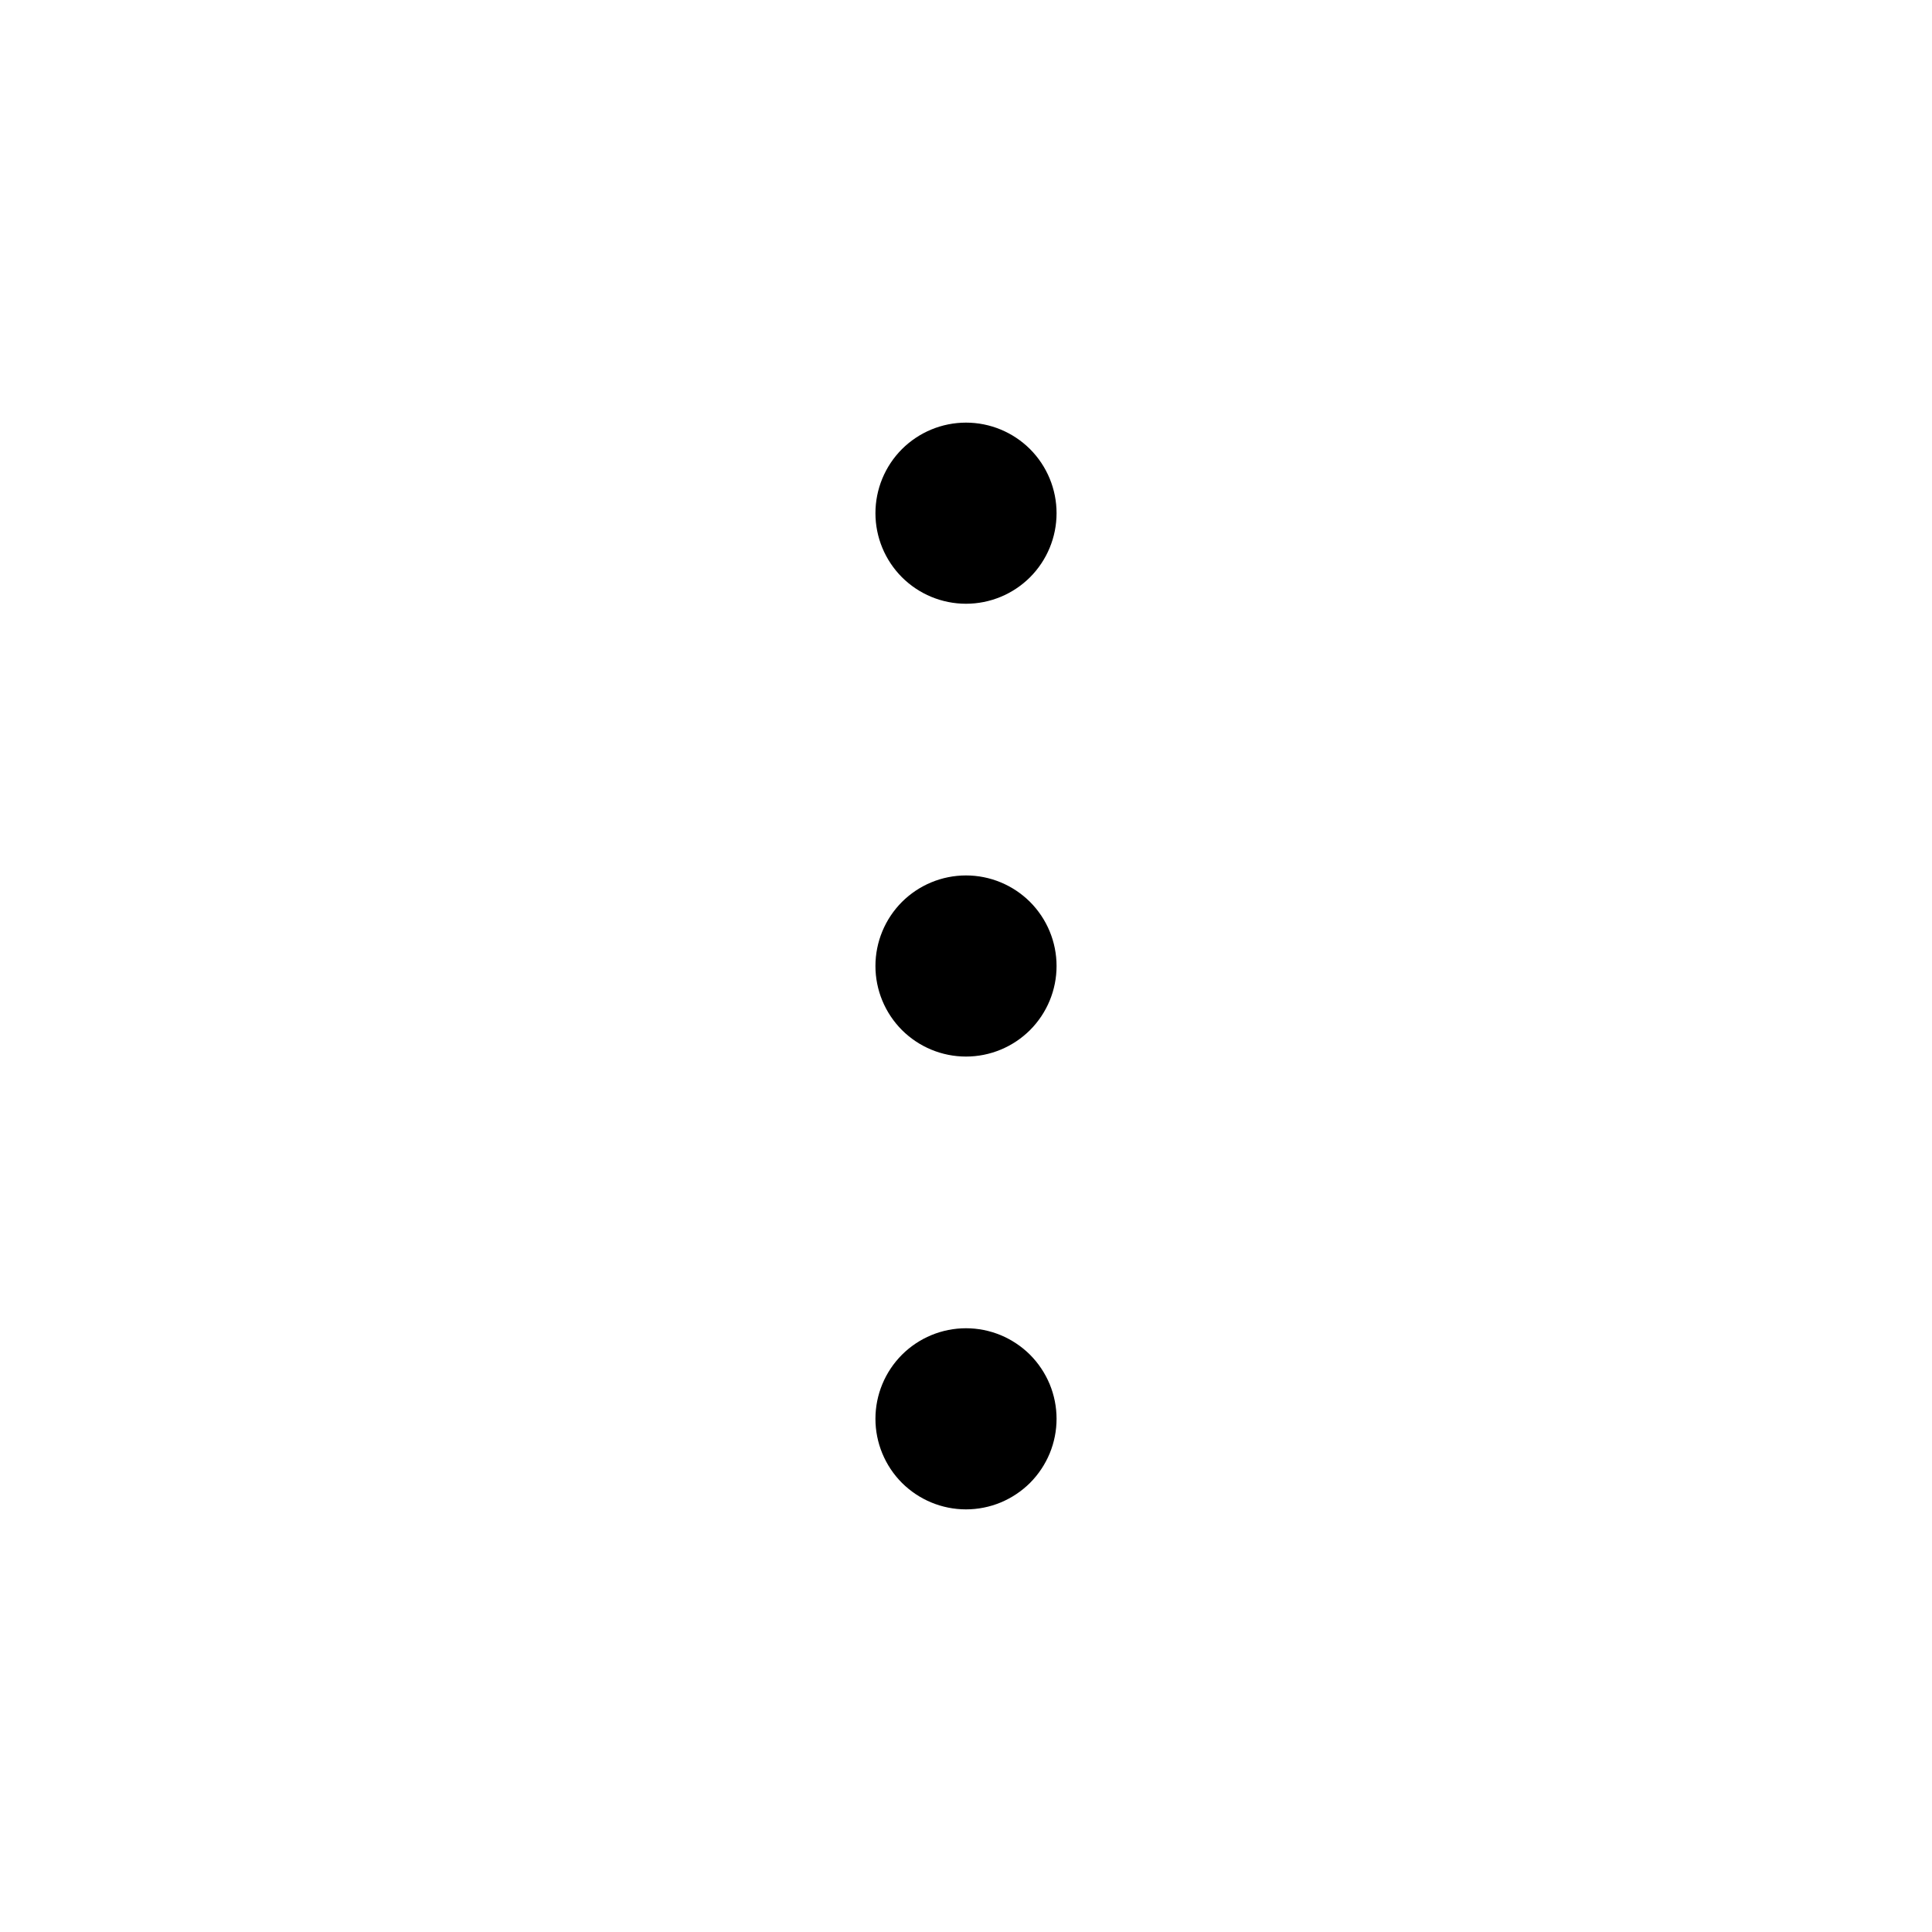 <svg xmlns="http://www.w3.org/2000/svg" width="32" height="32" viewBox="0 0 32 32"><path d="M16 17.5C16.398 17.5 16.779 17.342 17.061 17.061C17.342 16.779 17.5 16.398 17.5 16C17.5 15.602 17.342 15.221 17.061 14.939C16.779 14.658 16.398 14.5 16 14.5C15.602 14.5 15.221 14.658 14.939 14.939C14.658 15.221 14.5 15.602 14.5 16C14.5 16.398 14.658 16.779 14.939 17.061C15.221 17.342 15.602 17.5 16 17.5ZM16 25C16.197 25 16.392 24.961 16.574 24.886C16.756 24.81 16.921 24.7 17.061 24.561C17.2 24.421 17.31 24.256 17.386 24.074C17.461 23.892 17.5 23.697 17.5 23.5C17.5 23.303 17.461 23.108 17.386 22.926C17.31 22.744 17.2 22.579 17.061 22.439C16.921 22.3 16.756 22.19 16.574 22.114C16.392 22.039 16.197 22 16 22C15.602 22 15.221 22.158 14.939 22.439C14.658 22.721 14.5 23.102 14.5 23.5C14.5 23.898 14.658 24.279 14.939 24.561C15.221 24.842 15.602 25 16 25ZM16 10C16.398 10 16.779 9.842 17.061 9.561C17.342 9.279 17.5 8.898 17.5 8.5C17.5 8.102 17.342 7.721 17.061 7.439C16.779 7.158 16.398 7 16 7C15.602 7 15.221 7.158 14.939 7.439C14.658 7.721 14.5 8.102 14.5 8.5C14.5 8.898 14.658 9.279 14.939 9.561C15.221 9.842 15.602 10 16 10Z"/></svg>